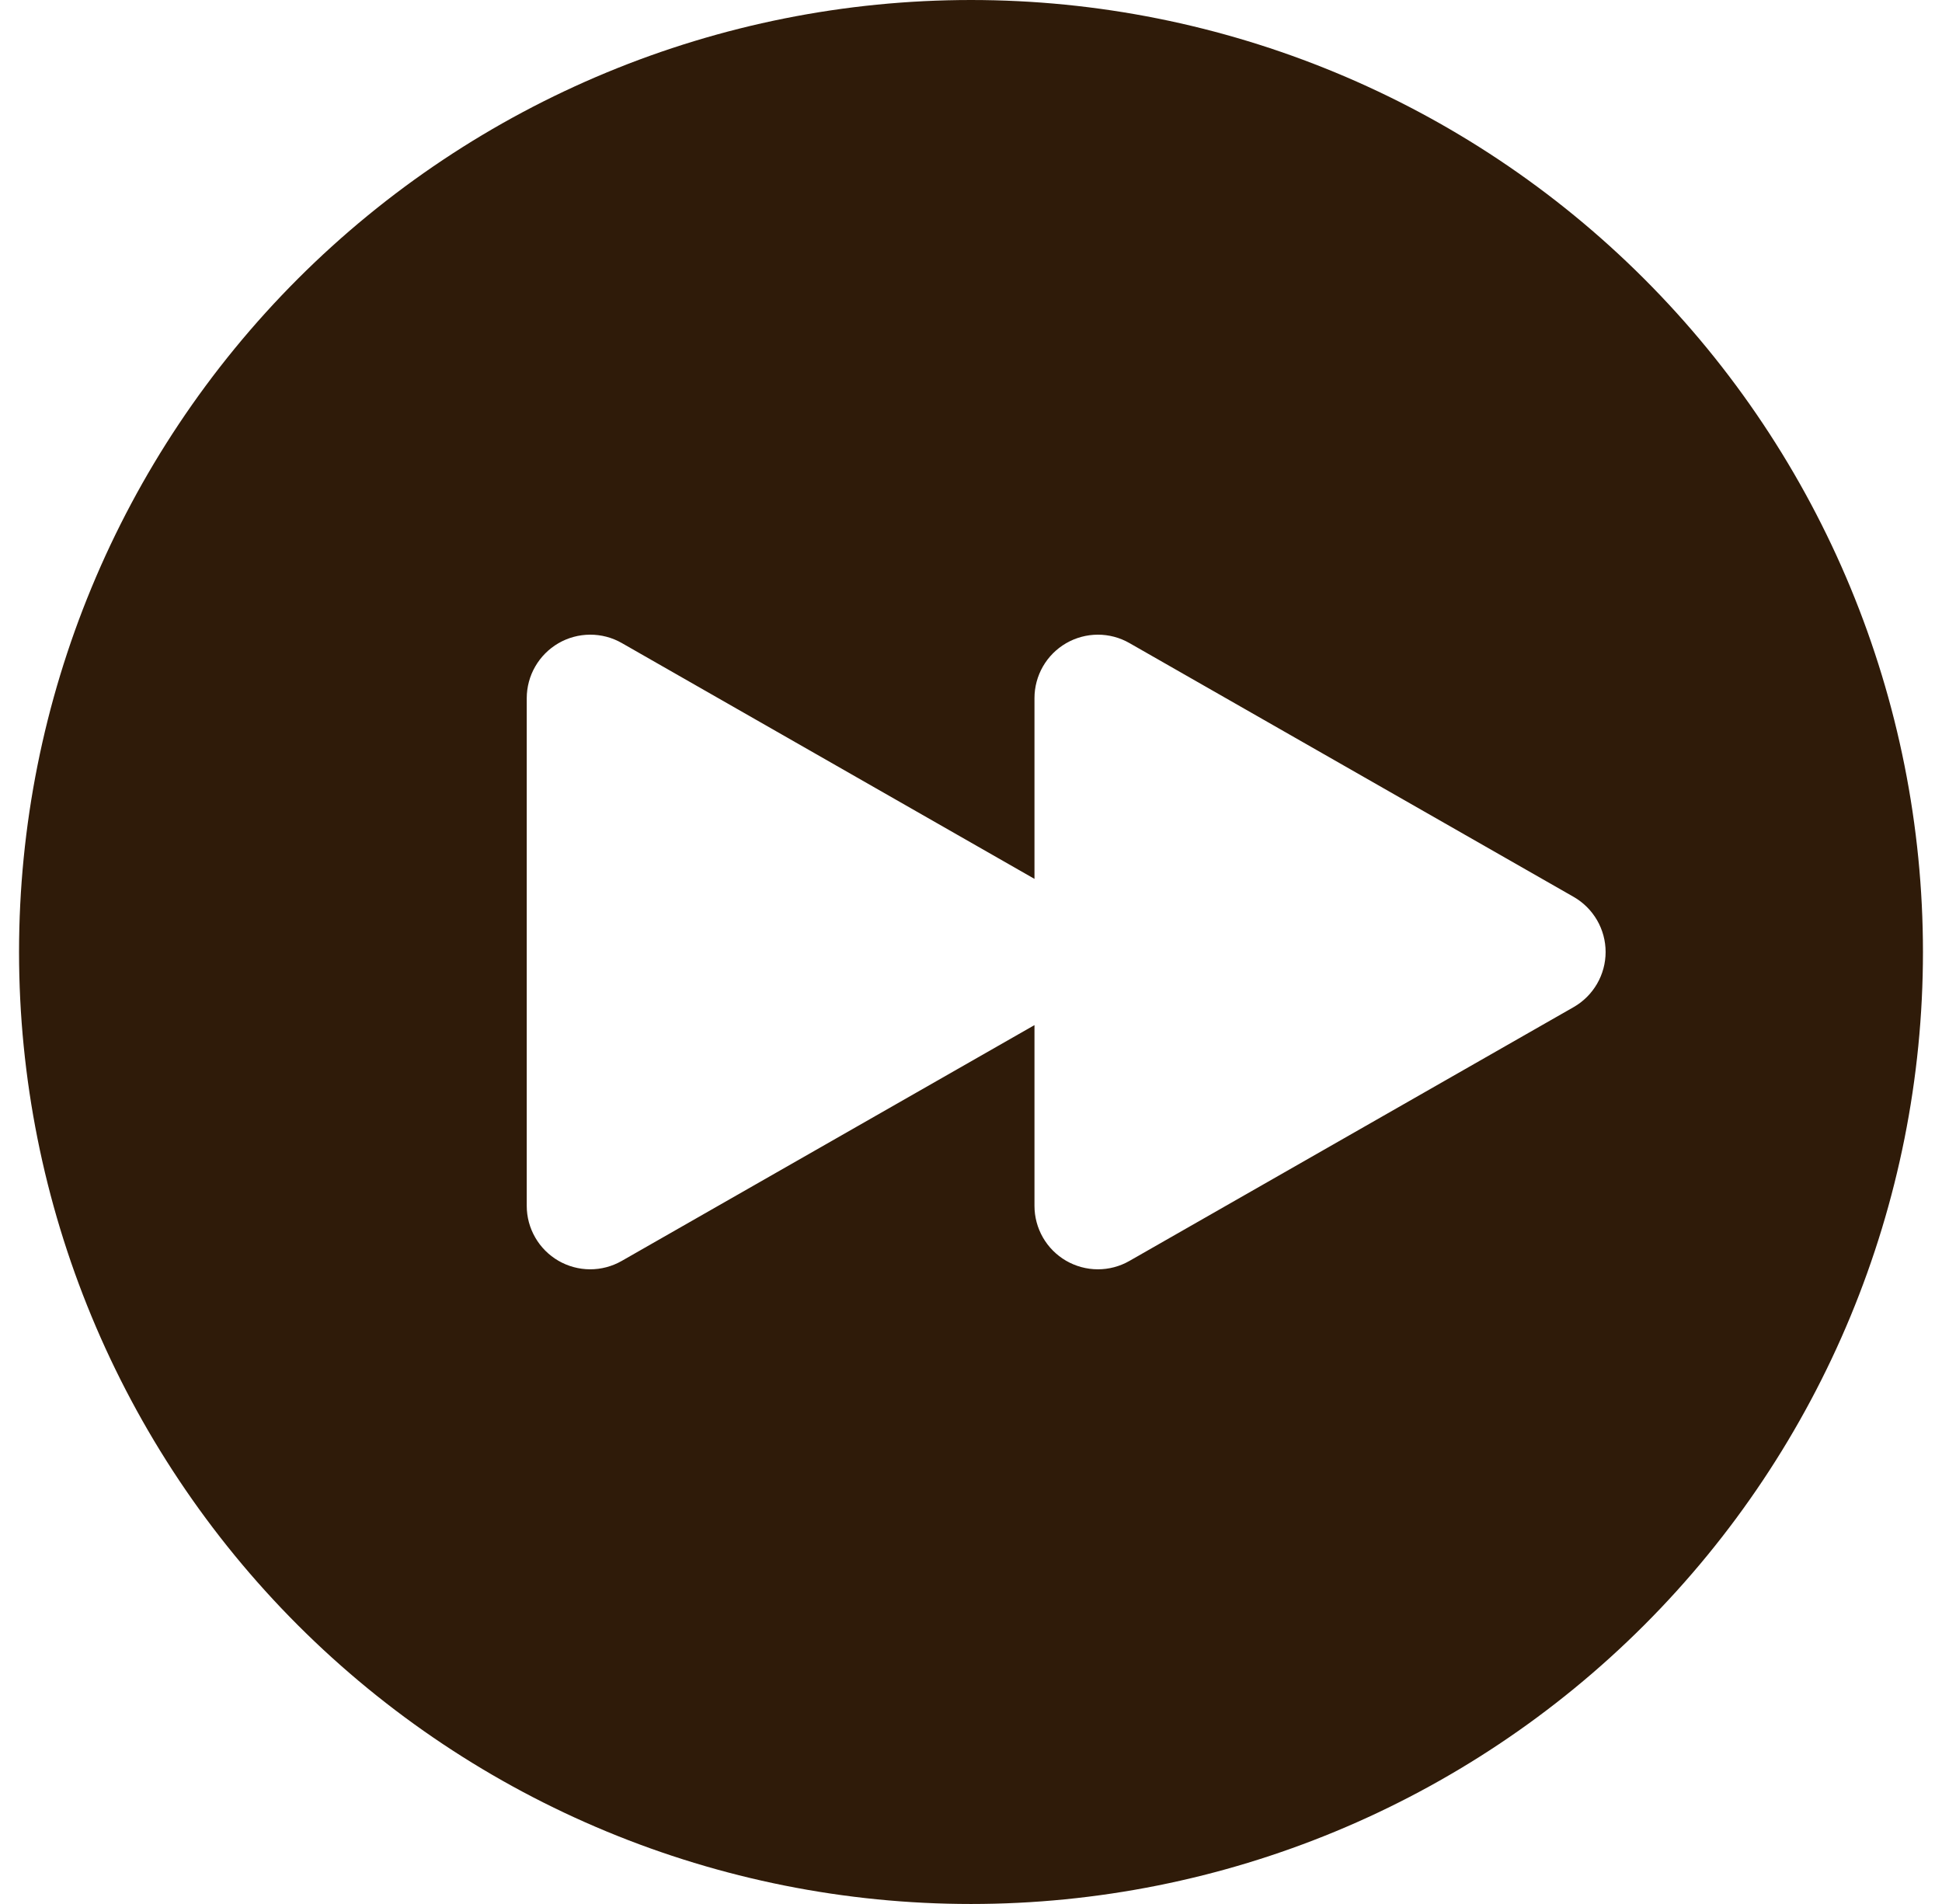 <svg width="51" height="50" viewBox="0 0 51 50" fill="none" xmlns="http://www.w3.org/2000/svg">
<path fill-rule="evenodd" clip-rule="evenodd" d="M0.5 25C0.5 18.37 3.134 12.011 7.822 7.322C12.511 2.634 18.87 0 25.5 0C32.13 0 38.489 2.634 43.178 7.322C47.866 12.011 50.5 18.37 50.5 25C50.5 31.63 47.866 37.989 43.178 42.678C38.489 47.366 32.13 50 25.5 50C18.87 50 12.511 47.366 7.822 42.678C3.134 37.989 0.5 31.63 0.5 25ZM14.663 16.893C14.916 16.746 15.203 16.668 15.496 16.667C15.788 16.666 16.076 16.741 16.33 16.887L27.167 23.08V18.333C27.167 18.041 27.244 17.755 27.389 17.502C27.535 17.249 27.744 17.039 27.997 16.892C28.249 16.746 28.536 16.668 28.828 16.667C29.12 16.666 29.407 16.742 29.66 16.887L41.327 23.553C41.582 23.699 41.793 23.91 41.941 24.164C42.088 24.418 42.166 24.706 42.166 25C42.166 25.294 42.088 25.582 41.941 25.836C41.793 26.09 41.582 26.301 41.327 26.447L29.66 33.113C29.407 33.258 29.12 33.334 28.828 33.333C28.536 33.332 28.249 33.254 27.997 33.108C27.744 32.961 27.535 32.751 27.389 32.498C27.244 32.245 27.167 31.959 27.167 31.667V26.92L16.327 33.113C16.073 33.258 15.786 33.334 15.494 33.333C15.203 33.332 14.916 33.254 14.664 33.108C14.411 32.961 14.202 32.751 14.056 32.498C13.91 32.245 13.833 31.959 13.833 31.667V18.333C13.834 18.042 13.91 17.755 14.056 17.503C14.202 17.25 14.411 17.04 14.663 16.893Z" fill="#2F1B09"/>
</svg>
